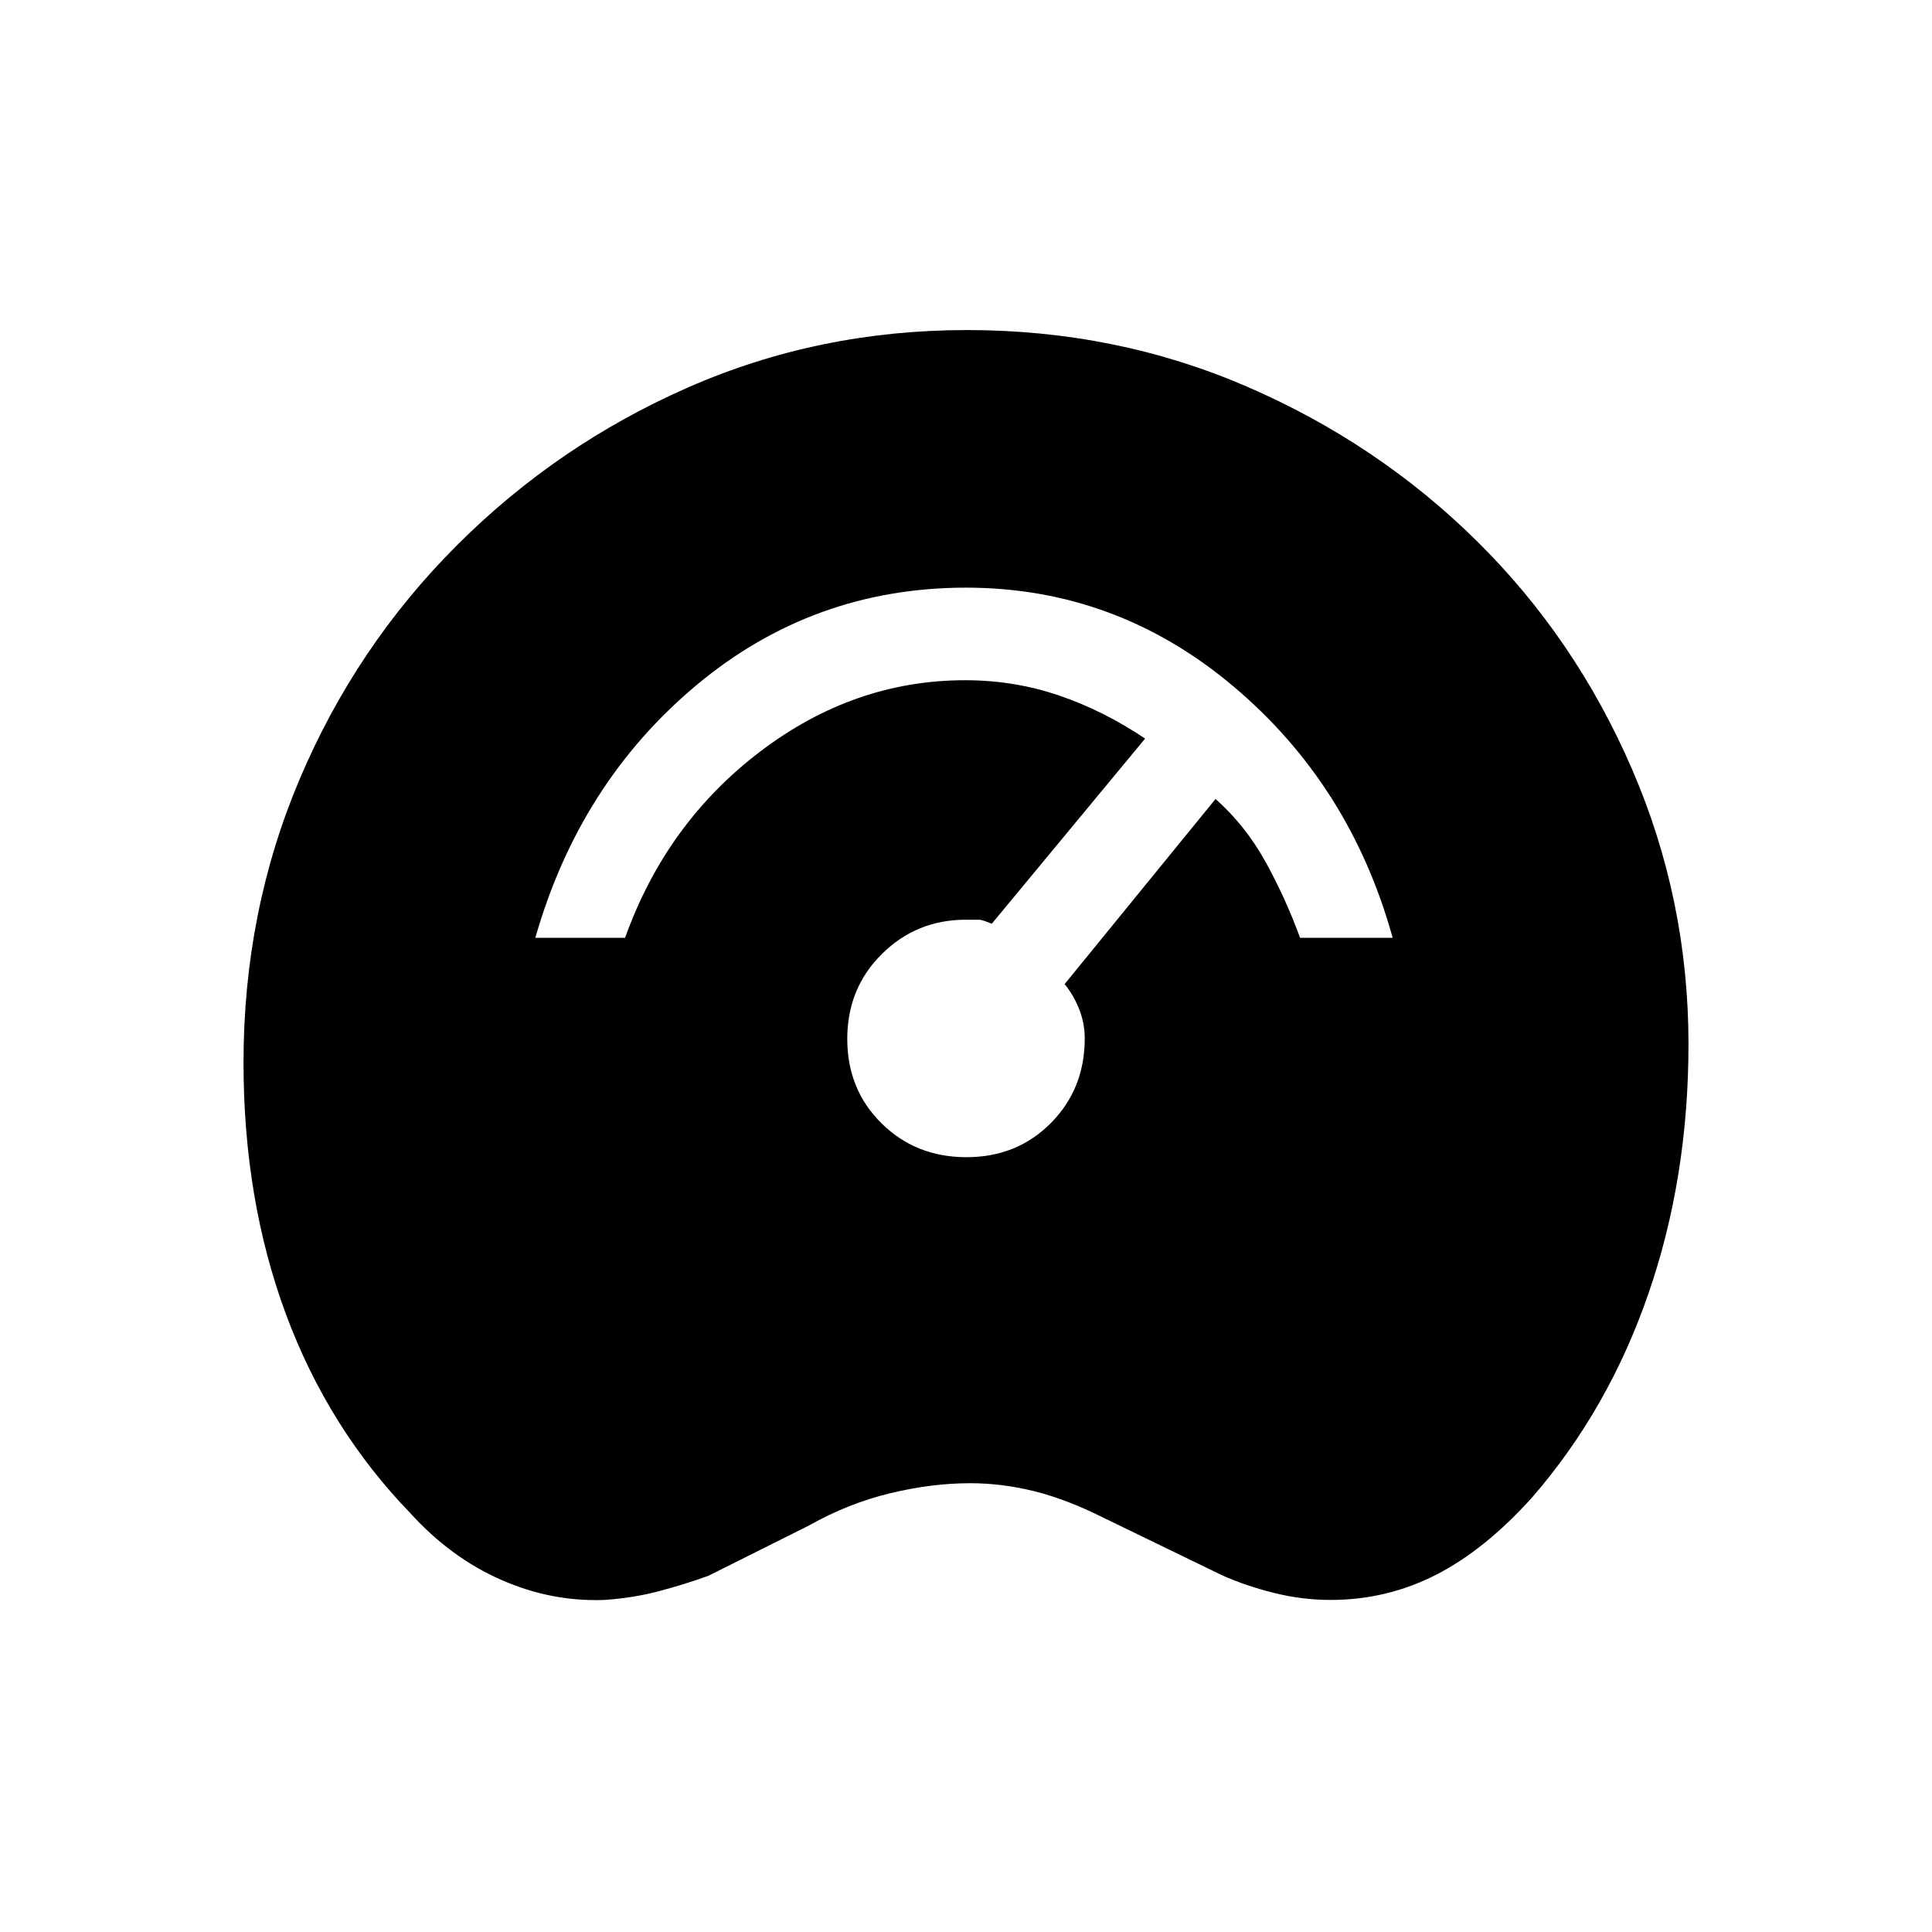 <svg xmlns="http://www.w3.org/2000/svg" height="20" viewBox="0 -960 960 960" width="20"><path d="M300.31-165Q274-164 249-175q-25-11-45-33-40.94-42.32-61.97-99.11T121-432q0-75.17 28-141.09Q177-639 227-689t114.92-78.5Q406.84-796 480.46-796q74.14 0 139.07 28.08 64.93 28.09 114.07 76.53 49.15 48.44 77.27 113.41Q839-513 839-441.2q0 66.38-19.9 123.99-19.89 57.61-57.78 101.25Q738-190 713.56-177.5 689.13-165 661.13-165 647-165 633-168.5q-14-3.5-25.73-8.74L548-206q-18-9-34-13t-32-4q-19 0-39.73 5-20.73 5-40.27 16l-50 25q-11 4-24 7.5t-27.69 4.5Zm179.9-220q25.15 0 41.97-16.97T539-444q0-7.5-2.75-14.5T529-471l75-92q14.8 13.14 24.78 31.15 9.97 18 17.22 37.85h46q-21-76-79.19-125T480-668q-76 0-134 48.5T266-494h44.6q20.4-57 67.05-92.5T479.61-622q24.21 0 46.37 7.5Q548.14-607 569-593l-76.19 92q-4.81-2-6.31-2h-6.59q-24.5 0-41.7 17.03Q421-468.94 421-443.79t17.03 41.97Q455.06-385 480.21-385Z"/></svg>